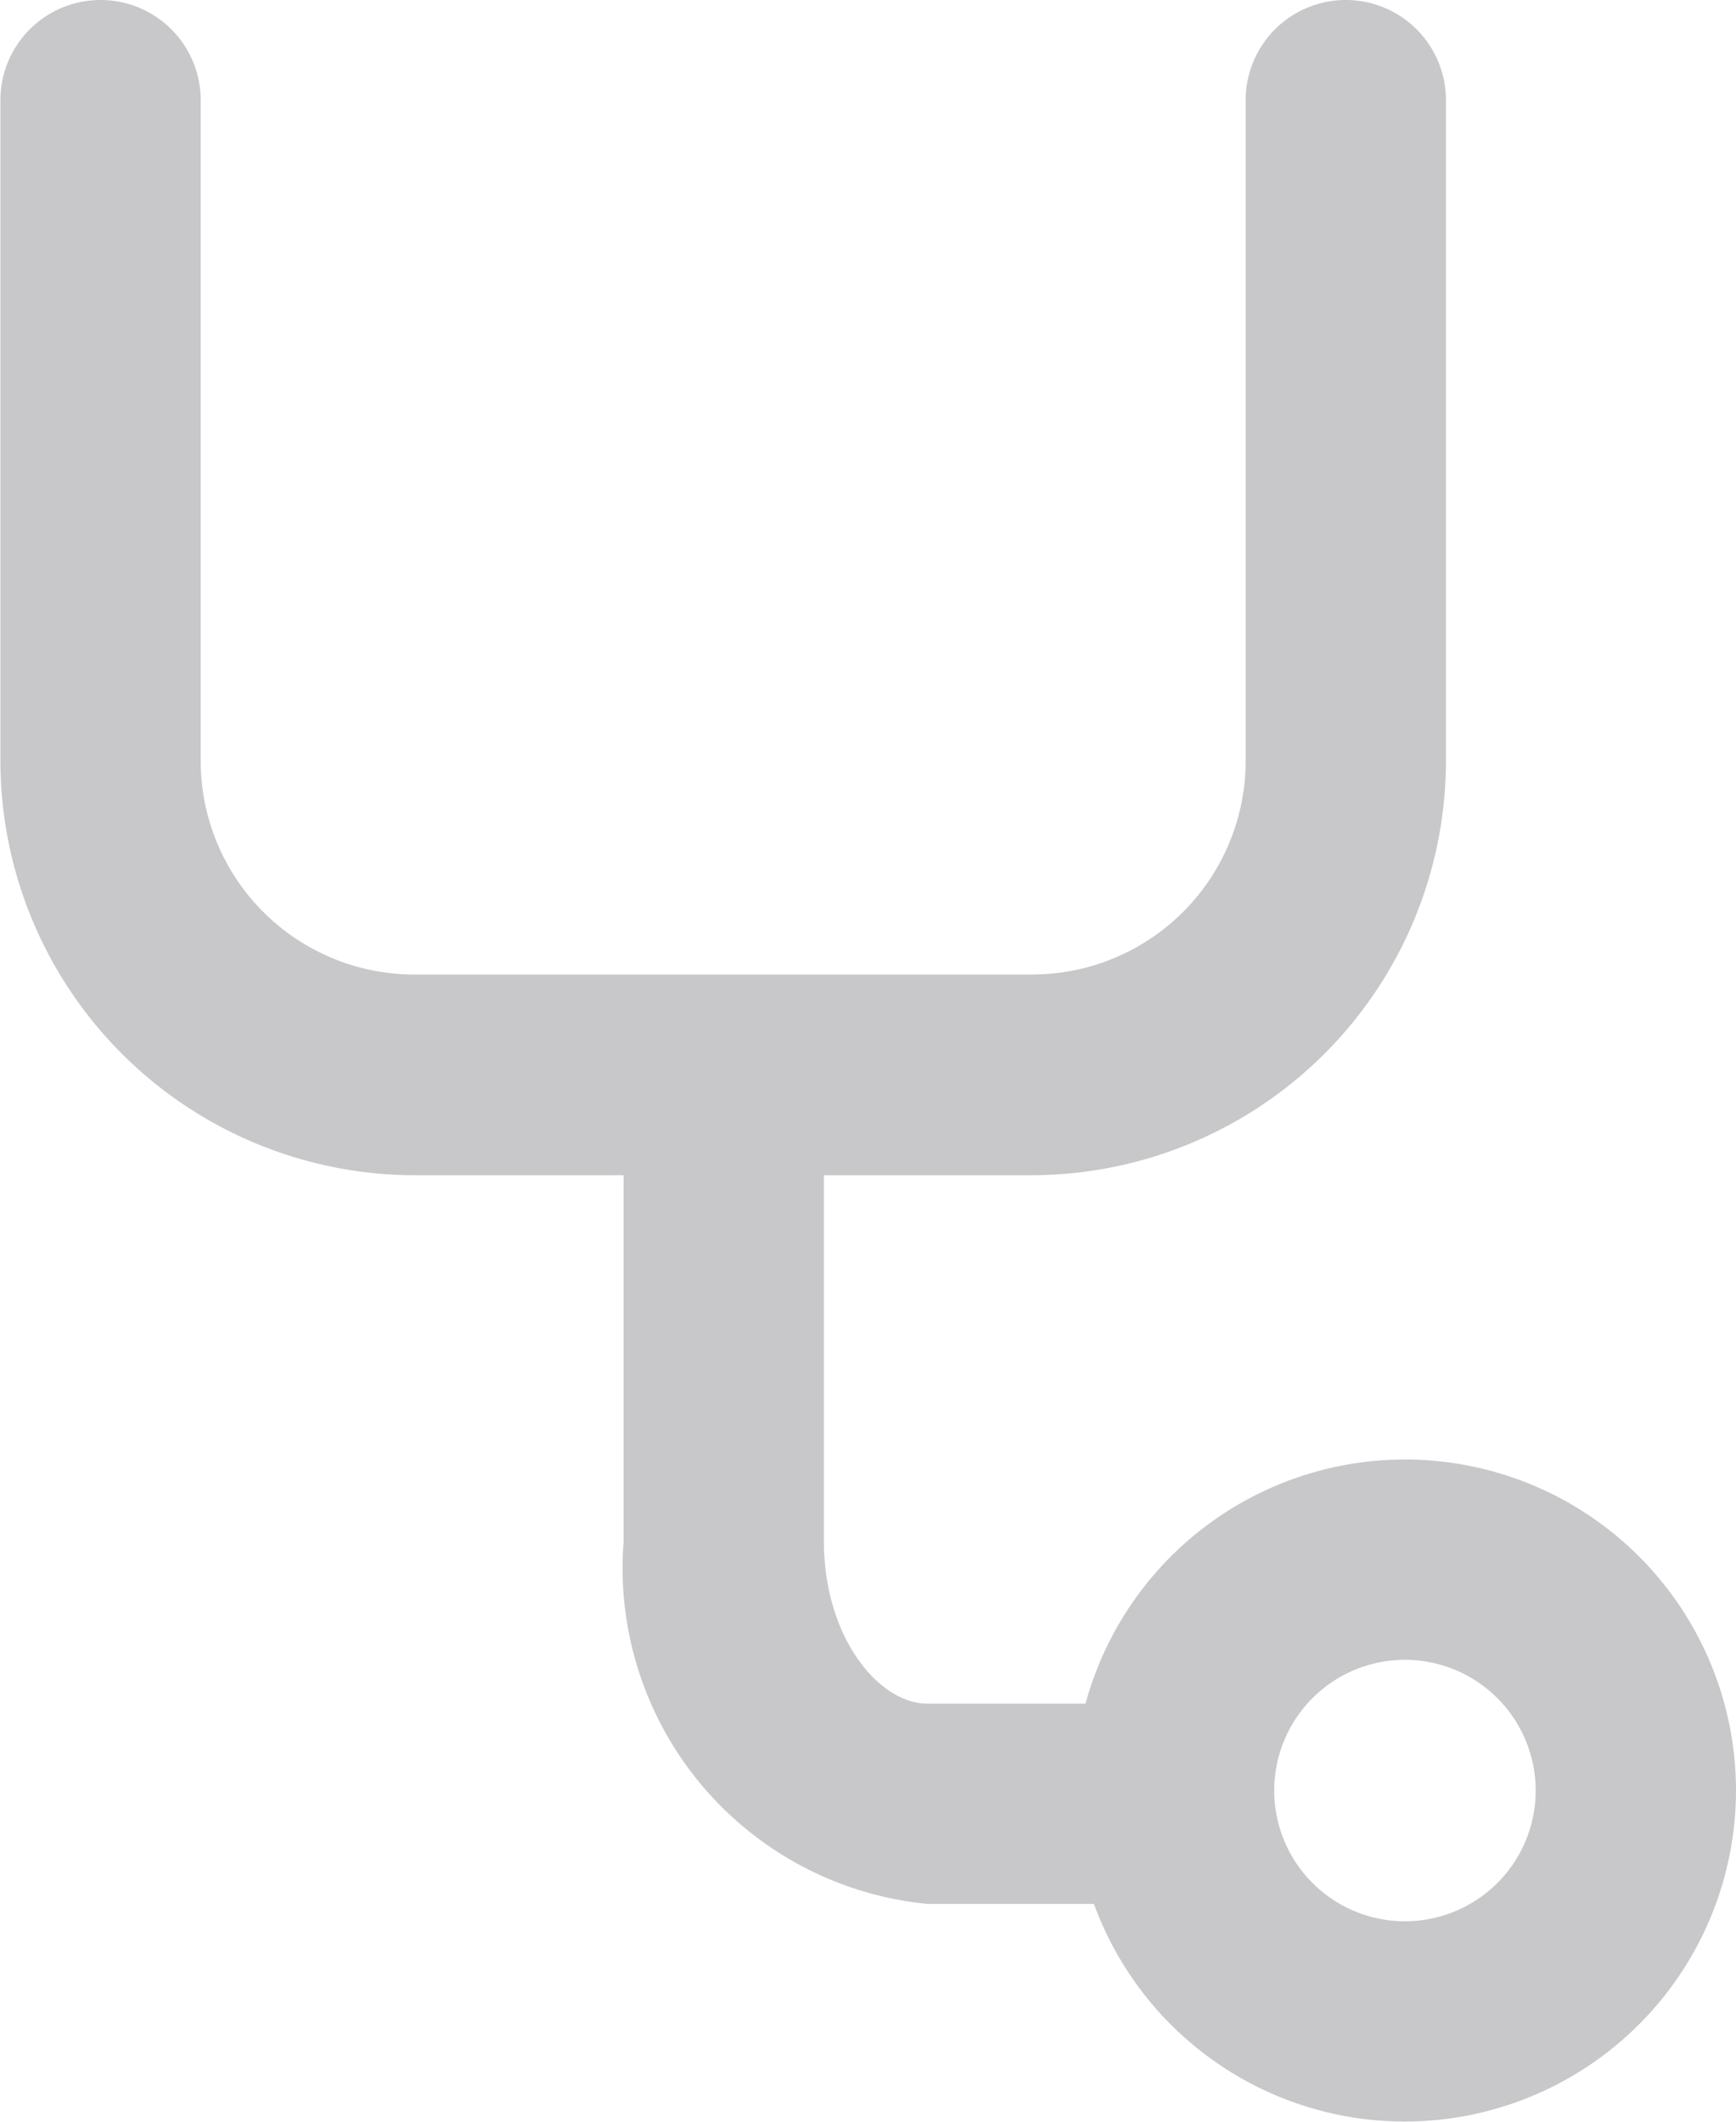 <svg xmlns="http://www.w3.org/2000/svg" width="13" height="15.889" viewBox="0 0 13 15.889">
  <g id="그룹_52" data-name="그룹 52" transform="translate(0.75 0.75)">
    <path id="패스_49" data-name="패스 49" d="M8.478,9.551H3.853a3.106,3.106,0,0,1-3.1-3.1V1.5a.75.75,0,1,1,1.5,0V6.448a1.6,1.6,0,0,0,1.6,1.6H8.478a1.6,1.6,0,0,0,1.6-1.6V1.5a.75.75,0,0,1,1.5,0V6.448A3.106,3.106,0,0,1,8.478,9.551Z" transform="translate(-1.5 -1.5)" fill="#c8c8cb"/>
    <path id="패스_50" data-name="패스 50" d="M16.421,26.548H14.9a2.527,2.527,0,0,1-2.275-2.715v-3.32a.75.75,0,0,1,1.5,0v3.32c0,.716.409,1.215.775,1.215h1.525a.75.75,0,0,1,0,1.5Z" transform="translate(-8.705 -13.04)" fill="#c8c8cb"/>
    <path id="패스_51" data-name="패스 51" d="M23.69,33.519a2.479,2.479,0,1,1,2.479-2.479A2.482,2.482,0,0,1,23.69,33.519Zm0-3.458a.979.979,0,1,0,.979.979A.98.98,0,0,0,23.69,30.061Z" transform="translate(-13.919 -18.381)" fill="#c8c8cb"/>
  </g>
</svg>

